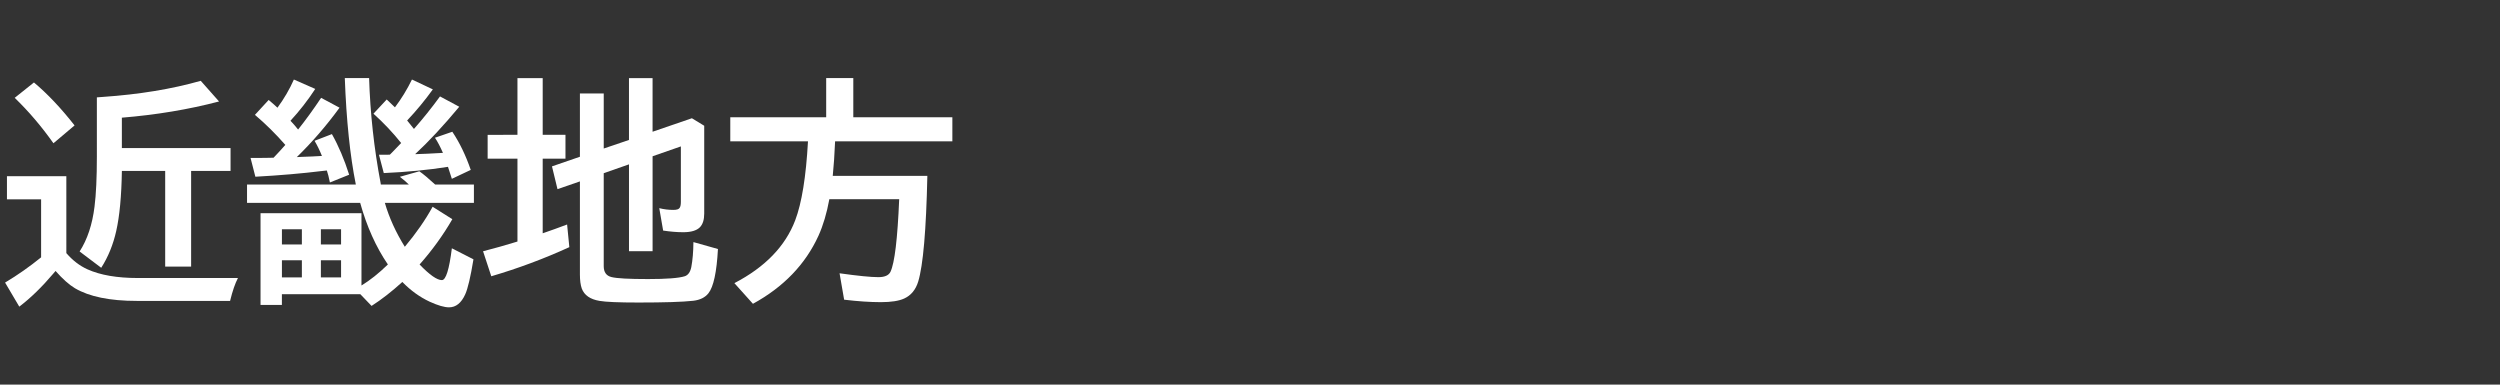 <svg version="1.1" xmlns="http://www.w3.org/2000/svg" xmlns:xlink="http://www.w3.org/1999/xlink" width="208" height="32" viewBox="0,0,208,32"><rect x="0" y="0" width="208" height="32" fill="#333333" stroke="none"/><g transform="translate(-240,-164)"><g data-paper-data="{&quot;isPaintingLayer&quot;:true}" fill-rule="nonzero" stroke="none" stroke-linecap="butt" stroke-linejoin="miter" stroke-miterlimit="10" stroke-dasharray="" stroke-dashoffset="0" style="mix-blend-mode: normal"><path d="M240,196v-32h208v32z" fill="none" stroke-width="0"></path><path d="M245.52,185.06c0.521,0.605 1.107,1.055 1.758,1.348c1.068,0.482 2.467,0.723 4.199,0.723h8.32c-0.234,0.443 -0.452,1.077 -0.654,1.904h-7.764c-2.24,0 -3.955,-0.352 -5.146,-1.055c-0.488,-0.293 -1.025,-0.772 -1.611,-1.436c-0.046,0.052 -0.101,0.117 -0.166,0.195c-0.957,1.133 -1.908,2.057 -2.852,2.773l-1.182,-2.002c1.035,-0.618 2.034,-1.318 2.998,-2.1v-4.824h-2.842v-1.924h4.941zM248.059,172.101l0.518,-0.039c3.014,-0.208 5.723,-0.654 8.125,-1.338l1.523,1.719c-2.526,0.664 -5.221,1.113 -8.086,1.348v2.529h9.043v1.904h-3.281v7.959h-2.158v-7.959h-3.603c-0.033,2.09 -0.189,3.753 -0.469,4.99c-0.254,1.139 -0.671,2.161 -1.25,3.066l-1.797,-1.357c0.645,-1.003 1.058,-2.246 1.24,-3.731c0.13,-1.022 0.195,-2.412 0.195,-4.17zM244.446,175.919c-0.996,-1.406 -2.07,-2.666 -3.223,-3.779l1.602,-1.279c1.12,0.937 2.246,2.129 3.379,3.574z" fill="#ffffff" stroke-width="1"></path><path d="M272.02,180.88c0.358,1.23 0.911,2.448 1.66,3.652c0.944,-1.126 1.715,-2.236 2.314,-3.33l1.641,1.035c-0.768,1.328 -1.676,2.585 -2.725,3.769c0.833,0.866 1.452,1.299 1.855,1.299c0.332,0 0.609,-0.882 0.83,-2.647l1.797,0.918c-0.241,1.465 -0.469,2.435 -0.684,2.91c-0.326,0.723 -0.775,1.084 -1.348,1.084c-0.391,0 -0.928,-0.156 -1.611,-0.469c-0.814,-0.378 -1.572,-0.924 -2.275,-1.641c-0.872,0.794 -1.725,1.458 -2.559,1.992l-0.938,-0.977h-6.523v0.898h-1.777v-7.637h8.398v6.016c0.71,-0.43 1.442,-1.012 2.197,-1.748c-0.99,-1.452 -1.758,-3.161 -2.305,-5.127h-9.414v-1.523h9.053c-0.482,-2.396 -0.788,-5.348 -0.918,-8.857h2.022c0.091,2.936 0.41,5.846 0.957,8.73l0.019,0.127h2.334c-0.202,-0.202 -0.452,-0.417 -0.752,-0.645l1.621,-0.459c0.319,0.221 0.758,0.589 1.318,1.103h3.223v1.523zM263.456,183.077v1.26h1.66v-1.26zM263.456,185.655v1.426h1.66v-1.426zM268.377,187.081v-1.426h-1.68v1.426zM268.377,184.337v-1.26h-1.68v1.26zM263.739,176.056c-0.788,-0.905 -1.631,-1.738 -2.529,-2.5l1.143,-1.24c0.339,0.286 0.583,0.501 0.732,0.645c0.553,-0.755 1.009,-1.536 1.367,-2.344l1.777,0.781c-0.625,0.957 -1.312,1.839 -2.061,2.647c0.228,0.241 0.439,0.485 0.635,0.732c0.632,-0.794 1.27,-1.673 1.914,-2.637l1.533,0.82c-1.087,1.491 -2.272,2.861 -3.555,4.111l0.371,-0.019c0.651,-0.02 1.224,-0.046 1.719,-0.078c-0.195,-0.482 -0.4,-0.902 -0.615,-1.26l1.445,-0.557c0.553,0.983 1.032,2.109 1.435,3.379l-1.602,0.645c-0.085,-0.423 -0.169,-0.755 -0.254,-0.996l-0.371,0.039c-1.686,0.208 -3.545,0.368 -5.576,0.479l-0.4,-1.562c0.911,0 1.55,-0.006 1.914,-0.019c0.397,-0.417 0.723,-0.771 0.977,-1.064zM273.377,175.9c-0.684,-0.859 -1.452,-1.673 -2.305,-2.441l1.103,-1.182c0.247,0.228 0.475,0.446 0.684,0.654c0.54,-0.716 1.012,-1.488 1.416,-2.314l1.738,0.82c-0.664,0.918 -1.377,1.781 -2.139,2.588c0.221,0.267 0.41,0.501 0.566,0.703c0.742,-0.84 1.465,-1.742 2.168,-2.705l1.602,0.859c-1.322,1.589 -2.546,2.904 -3.672,3.945c0.553,-0.013 1.325,-0.049 2.314,-0.107c-0.221,-0.508 -0.443,-0.928 -0.664,-1.26l1.445,-0.498c0.605,0.905 1.117,1.963 1.533,3.174l-1.572,0.742c-0.124,-0.404 -0.231,-0.736 -0.322,-0.996c-1.647,0.26 -3.428,0.433 -5.342,0.518l-0.4,-1.523c0.241,0 0.446,0 0.615,0l0.293,-0.01l0.215,-0.215c0.176,-0.176 0.417,-0.426 0.723,-0.752z" fill="#ffffff" stroke-width="1"></path><path d="M290.23,178.41v7.734c0,0.501 0.215,0.804 0.645,0.908c0.443,0.111 1.455,0.166 3.037,0.166c1.543,0 2.562,-0.078 3.057,-0.234c0.28,-0.091 0.462,-0.345 0.547,-0.762c0.111,-0.586 0.169,-1.279 0.176,-2.08l2.041,0.576c-0.104,1.921 -0.368,3.148 -0.791,3.682c-0.28,0.352 -0.703,0.56 -1.27,0.625c-0.892,0.098 -2.406,0.146 -4.541,0.146c-1.654,0 -2.738,-0.046 -3.252,-0.137c-0.775,-0.13 -1.266,-0.472 -1.475,-1.025c-0.104,-0.293 -0.156,-0.684 -0.156,-1.172v-7.744l-1.865,0.645l-0.459,-1.895l2.324,-0.801v-5.264h1.982v4.58l2.1,-0.713v-5.146h1.963v4.463l3.272,-1.123l1.025,0.625v7.314c0,0.508 -0.12,0.885 -0.361,1.133c-0.273,0.273 -0.732,0.41 -1.377,0.41c-0.527,0 -1.087,-0.046 -1.68,-0.137l-0.322,-1.865c0.384,0.098 0.775,0.146 1.172,0.146c0.286,0 0.462,-0.059 0.527,-0.176c0.065,-0.098 0.098,-0.26 0.098,-0.488v-4.619l-2.353,0.82v7.9h-1.963v-7.227zM283.052,175.217v-4.717h2.1v4.717h1.895v1.982h-1.895v6.211c0.684,-0.234 1.361,-0.479 2.031,-0.732l0.186,1.885c-2.109,0.964 -4.274,1.771 -6.494,2.422l-0.684,-2.08c1.003,-0.26 1.881,-0.508 2.637,-0.742c0.091,-0.033 0.166,-0.055 0.225,-0.068v-6.894h-2.481v-1.982z" fill="#ffffff" stroke-width="1"></path><path d="M309.48,175.76c-0.046,1.087 -0.111,2.044 -0.195,2.871h7.871c-0.098,4.518 -0.352,7.451 -0.762,8.799c-0.208,0.677 -0.596,1.146 -1.162,1.406c-0.443,0.202 -1.091,0.303 -1.943,0.303c-0.898,0 -1.917,-0.068 -3.057,-0.205l-0.381,-2.197c1.53,0.215 2.607,0.322 3.232,0.322c0.527,0 0.863,-0.15 1.006,-0.449c0.345,-0.729 0.586,-2.741 0.723,-6.035h-5.811c-0.215,1.172 -0.518,2.188 -0.908,3.047c-1.087,2.376 -2.904,4.261 -5.449,5.654l-1.543,-1.719c2.552,-1.328 4.238,-3.07 5.059,-5.225c0.547,-1.439 0.902,-3.63 1.064,-6.572h-6.465v-2.002h7.979v-3.262h2.256v3.262h8.242v2.002z" fill="#ffffff" stroke-width="1"></path></g></g></svg>